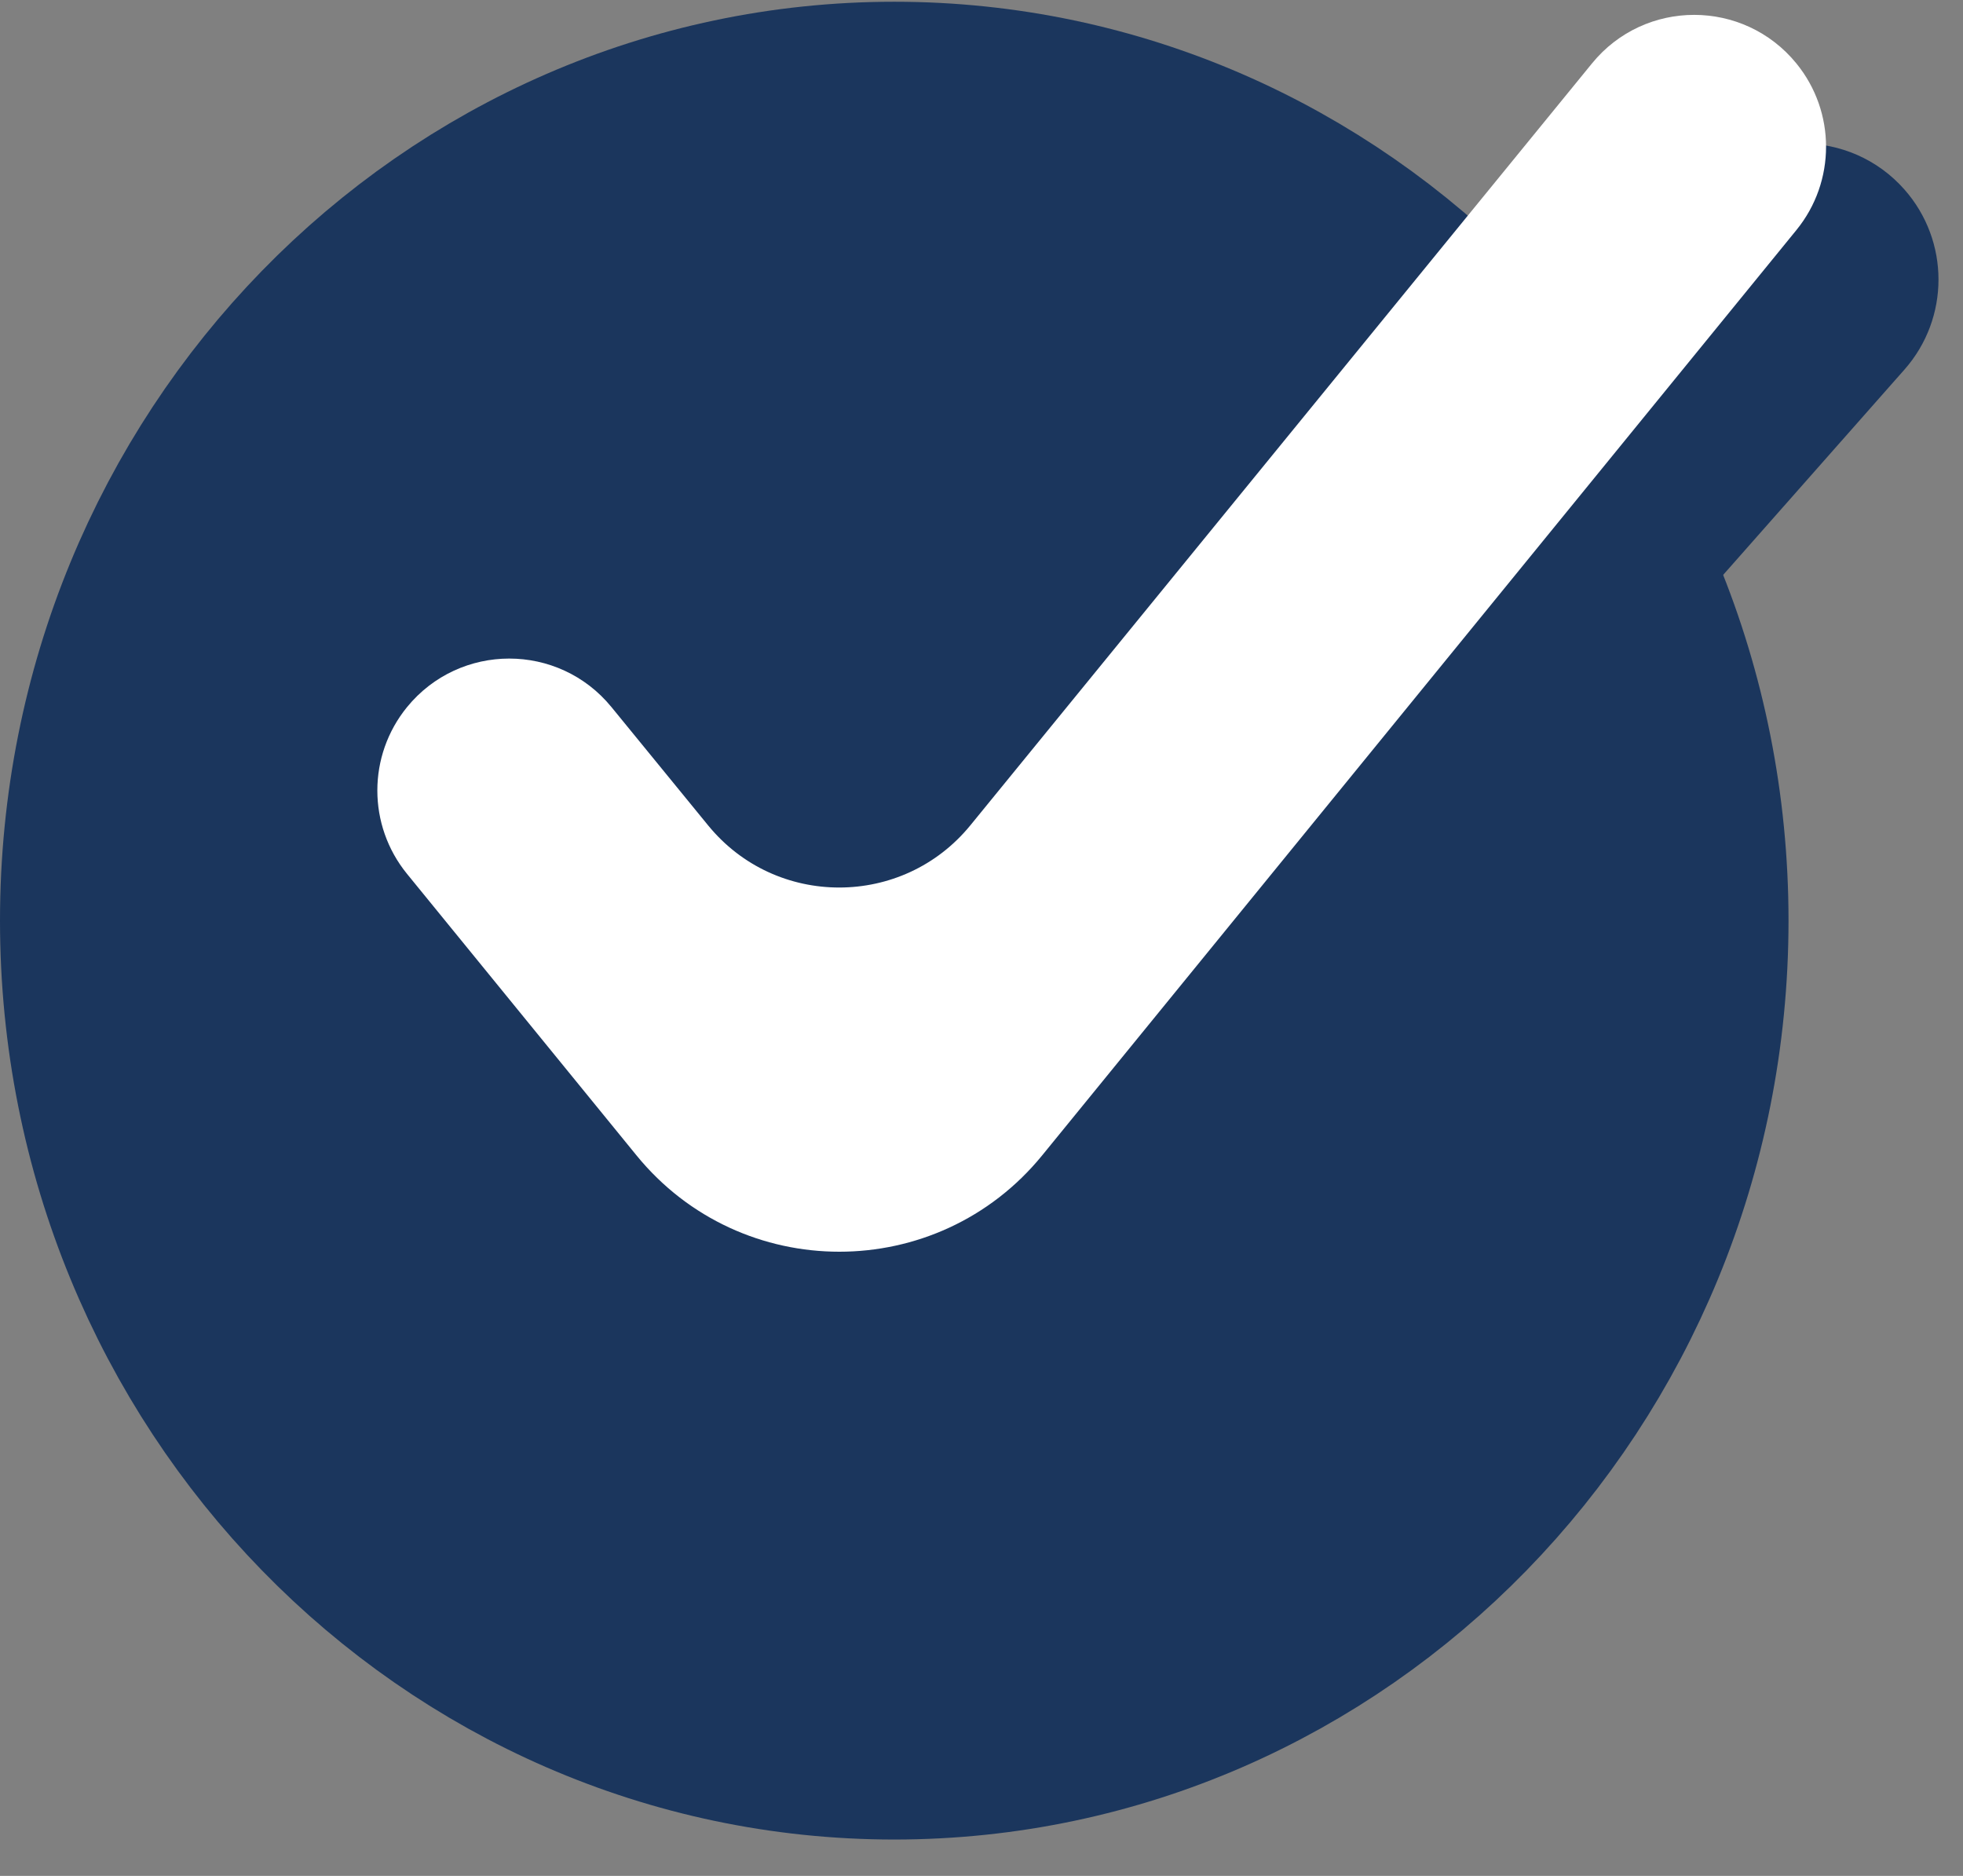 <svg width="45" height="43" viewBox="0 0 45 43" fill="none" xmlns="http://www.w3.org/2000/svg">
<rect x="0" y="0" width="45" height="43" fill="#808080" stroke="none"/>
<path d="M38.5 21.102C38.5 31.419 30.378 39.666 20.5 39.666C10.622 39.666 2.5 31.419 2.5 21.102C2.5 10.786 10.622 2.54 20.5 2.54C30.378 2.54 38.5 10.786 38.5 21.102Z" fill="#1B365D" stroke="#1B365D" stroke-width="5"/>
<path d="M43.282 8.142C44.157 7.152 44.157 5.665 43.282 4.674C42.24 3.494 40.399 3.494 39.356 4.674L23.458 22.659C21.668 24.685 18.509 24.686 16.717 22.662L13.854 19.428C12.81 18.249 10.97 18.25 9.928 19.43C9.053 20.421 9.053 21.908 9.928 22.899L15.967 29.737C18.156 32.216 22.023 32.216 24.212 29.737L43.282 8.142Z" fill="#1B365D" stroke="#1B365D"/>
<path d="M40.793 4.958C41.55 4.03 41.55 2.698 40.793 1.77C39.784 0.532 37.892 0.531 36.883 1.769L22.634 19.232C20.881 21.38 17.599 21.382 15.845 19.235L13.629 16.523C12.618 15.286 10.727 15.287 9.718 16.525C8.961 17.454 8.961 18.786 9.718 19.715L14.978 26.167C17.179 28.867 21.303 28.867 23.504 26.167L40.793 4.958Z" fill="white" stroke="white"/>
</svg>
